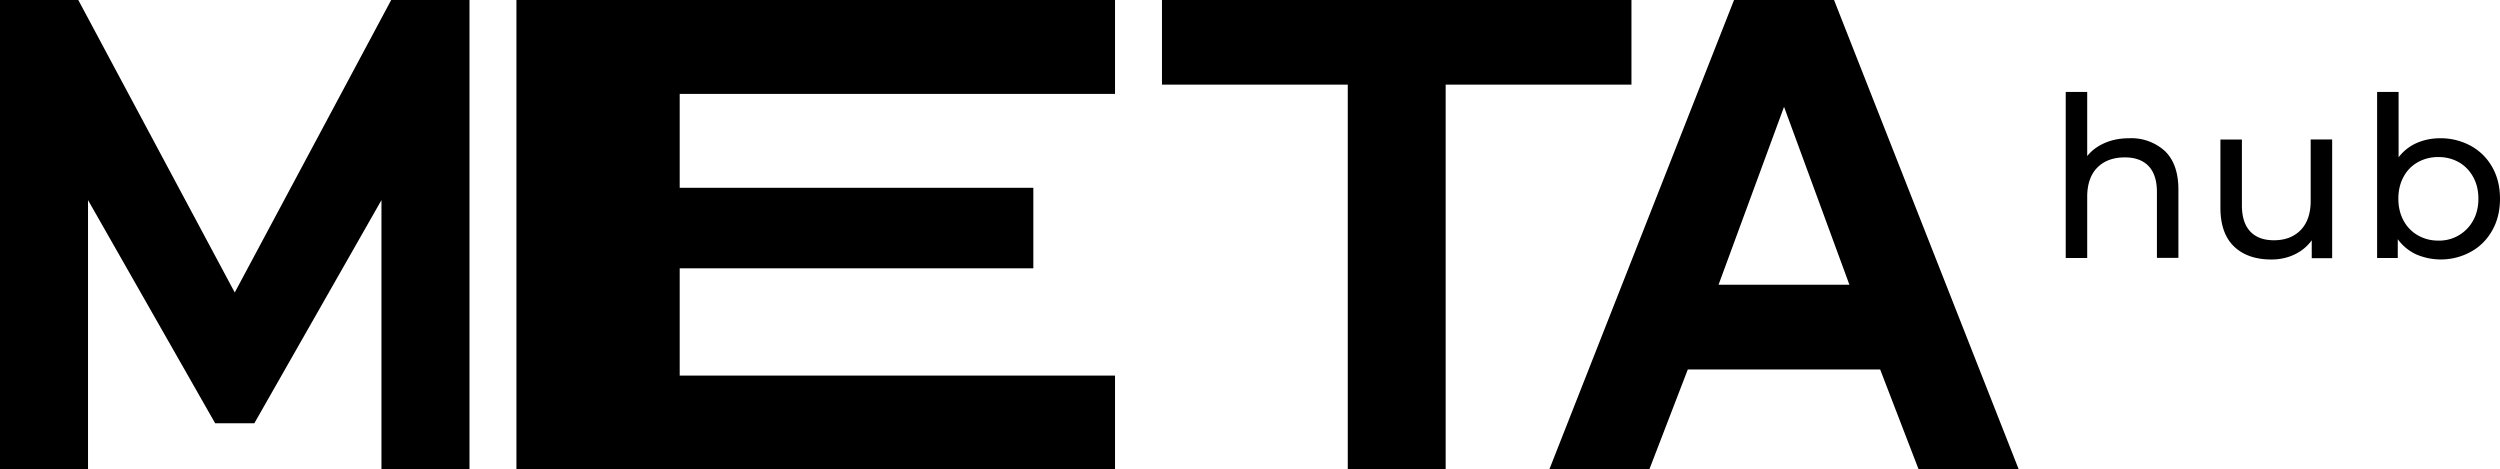 
<svg xmlns="http://www.w3.org/2000/svg" x="0" y="0" width="213" height="40" viewBox="0 0 213 40" preserveAspectRatio="xMinYMid meet">
  <title>METAhub</title>

  <path d="M33.33 0L20 24.92 6.67 0H0v40h7.5V17.05l10.83 19.01h3.34L32.5 17.05V40H40V0z"/>
  <path d="M44 0v40h51v-8H57.91v-9.14h30.13V16H57.91V8H95V0z"/>
  <path d="M99 0v7.21h15.83V40h8.34V7.21H139V0z"/>
  <path d="M152 9.1l5.57 15.16h-11.15zM147.74 0L132 40h8.52l3.28-8.52h16.39l3.28 8.52H172L156.26 0z"/>
  <path d="M207.74 20.5c-.64 0-1.21-.15-1.74-.45-.52-.3-.93-.72-1.22-1.26s-.44-1.16-.44-1.86.15-1.32.44-1.86.7-.96 1.22-1.25 1.1-.44 1.74-.44c.65 0 1.23.15 1.75.44.51.29.92.71 1.22 1.25s.45 1.16.45 1.86-.15 1.32-.45 1.86a3.29 3.29 0 01-2.97 1.71m.15-8.72c-.72 0-1.39.14-2 .41s-1.12.68-1.53 1.21V7.83h-1.83v14.15h1.76v-1.6c.41.56.92.98 1.54 1.28a5.31 5.31 0 004.69-.21c.78-.43 1.38-1.04 1.82-1.82s.66-1.68.66-2.7-.22-1.91-.66-2.69-1.05-1.38-1.82-1.81a5.34 5.34 0 00-2.63-.65m-11.02.1v5.23c0 1.07-.28 1.89-.84 2.48-.56.58-1.32.88-2.29.88-.88 0-1.55-.25-2.02-.75s-.71-1.24-.71-2.22v-5.61h-1.83v5.82c0 1.45.39 2.55 1.16 3.29s1.84 1.11 3.18 1.11c.71 0 1.37-.14 1.98-.43.6-.29 1.09-.69 1.46-1.21V22h1.74V11.88zm-15.47-.1c-.76 0-1.45.13-2.07.4s-1.12.64-1.5 1.12V7.83H176v14.15h1.83v-5.21c0-1.08.29-1.91.86-2.49s1.36-.87 2.35-.87c.88 0 1.55.25 2.02.74.47.5.71 1.23.71 2.21v5.61h1.83v-5.82c0-1.44-.38-2.53-1.14-3.27a4.23 4.23 0 00-3.06-1.1"/>
</svg>
